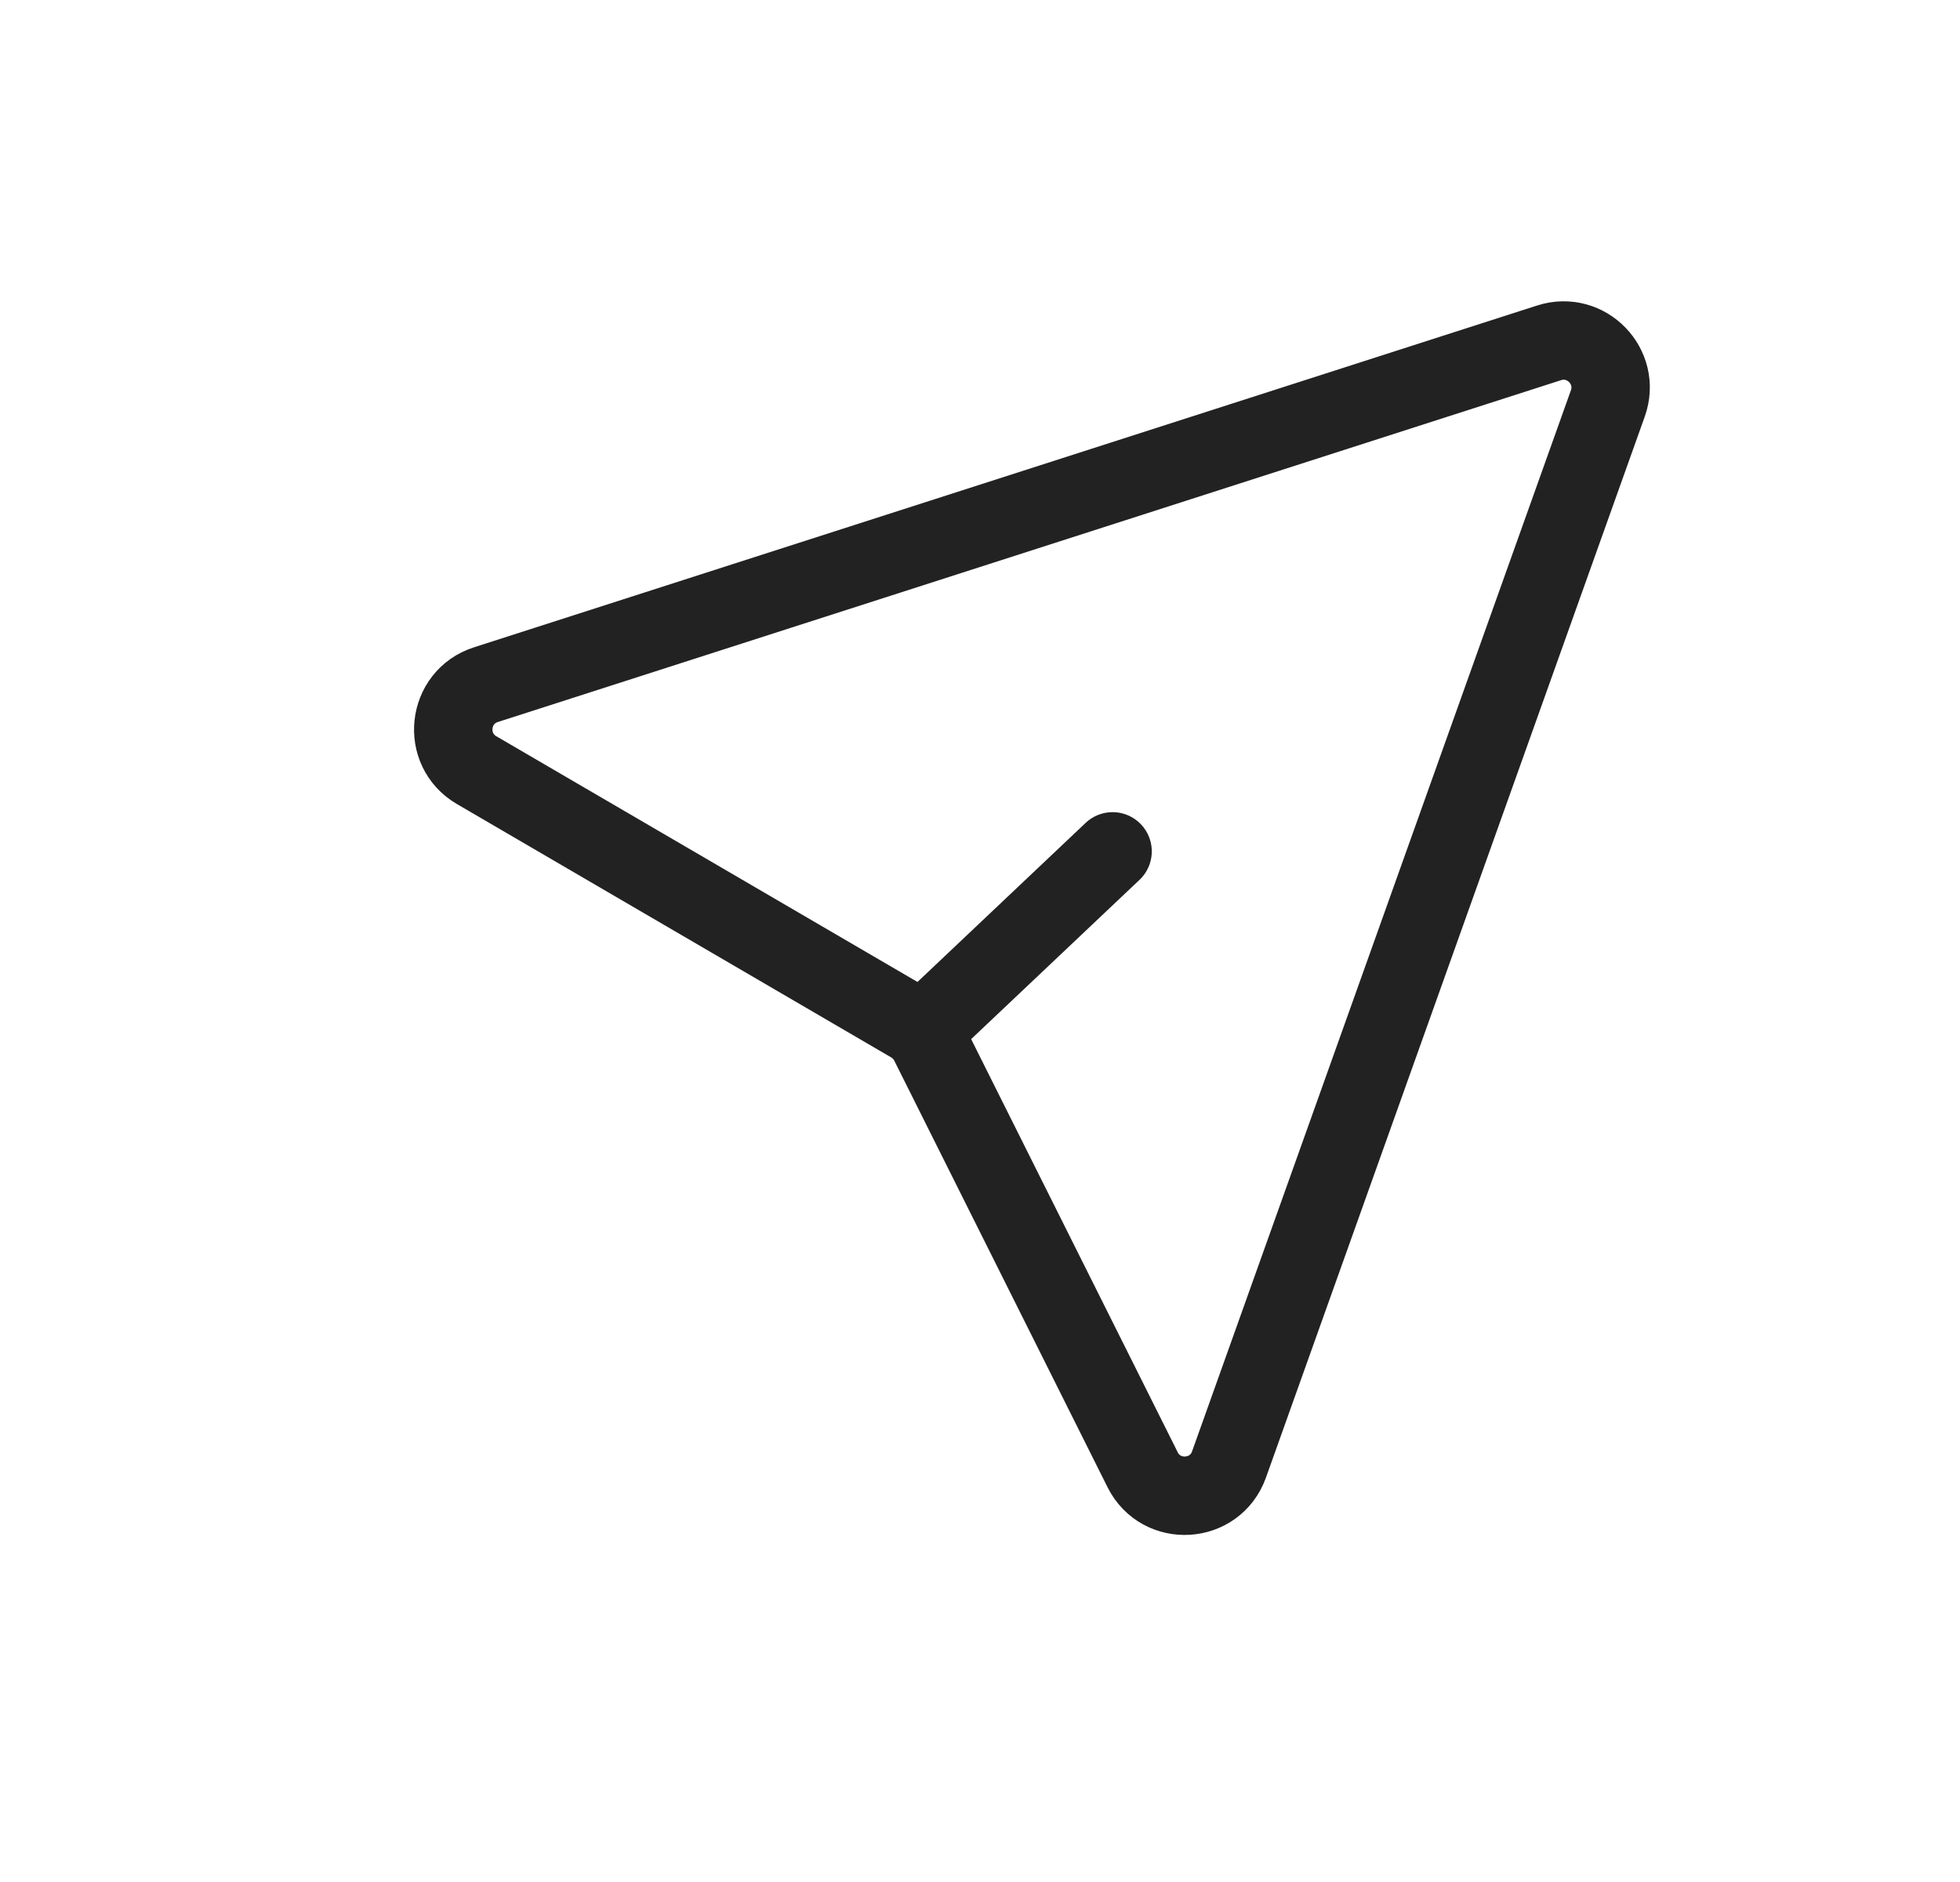 <svg width="25" height="24" viewBox="0 0 25 24" fill="none" xmlns="http://www.w3.org/2000/svg">
<path d="M11.774 13.143L14.191 10.857" stroke="#222222" stroke-linecap="round" stroke-linejoin="round"/>
<path d="M6.198 8.731L19.759 4.372C20.233 4.22 20.675 4.677 20.508 5.145L15.676 18.676C15.498 19.174 14.81 19.215 14.574 18.742L11.854 13.303C11.802 13.198 11.72 13.112 11.62 13.053L6.079 9.821C5.631 9.559 5.703 8.89 6.198 8.731Z" stroke="#222222" stroke-linecap="round" stroke-linejoin="round"/>
</svg>
